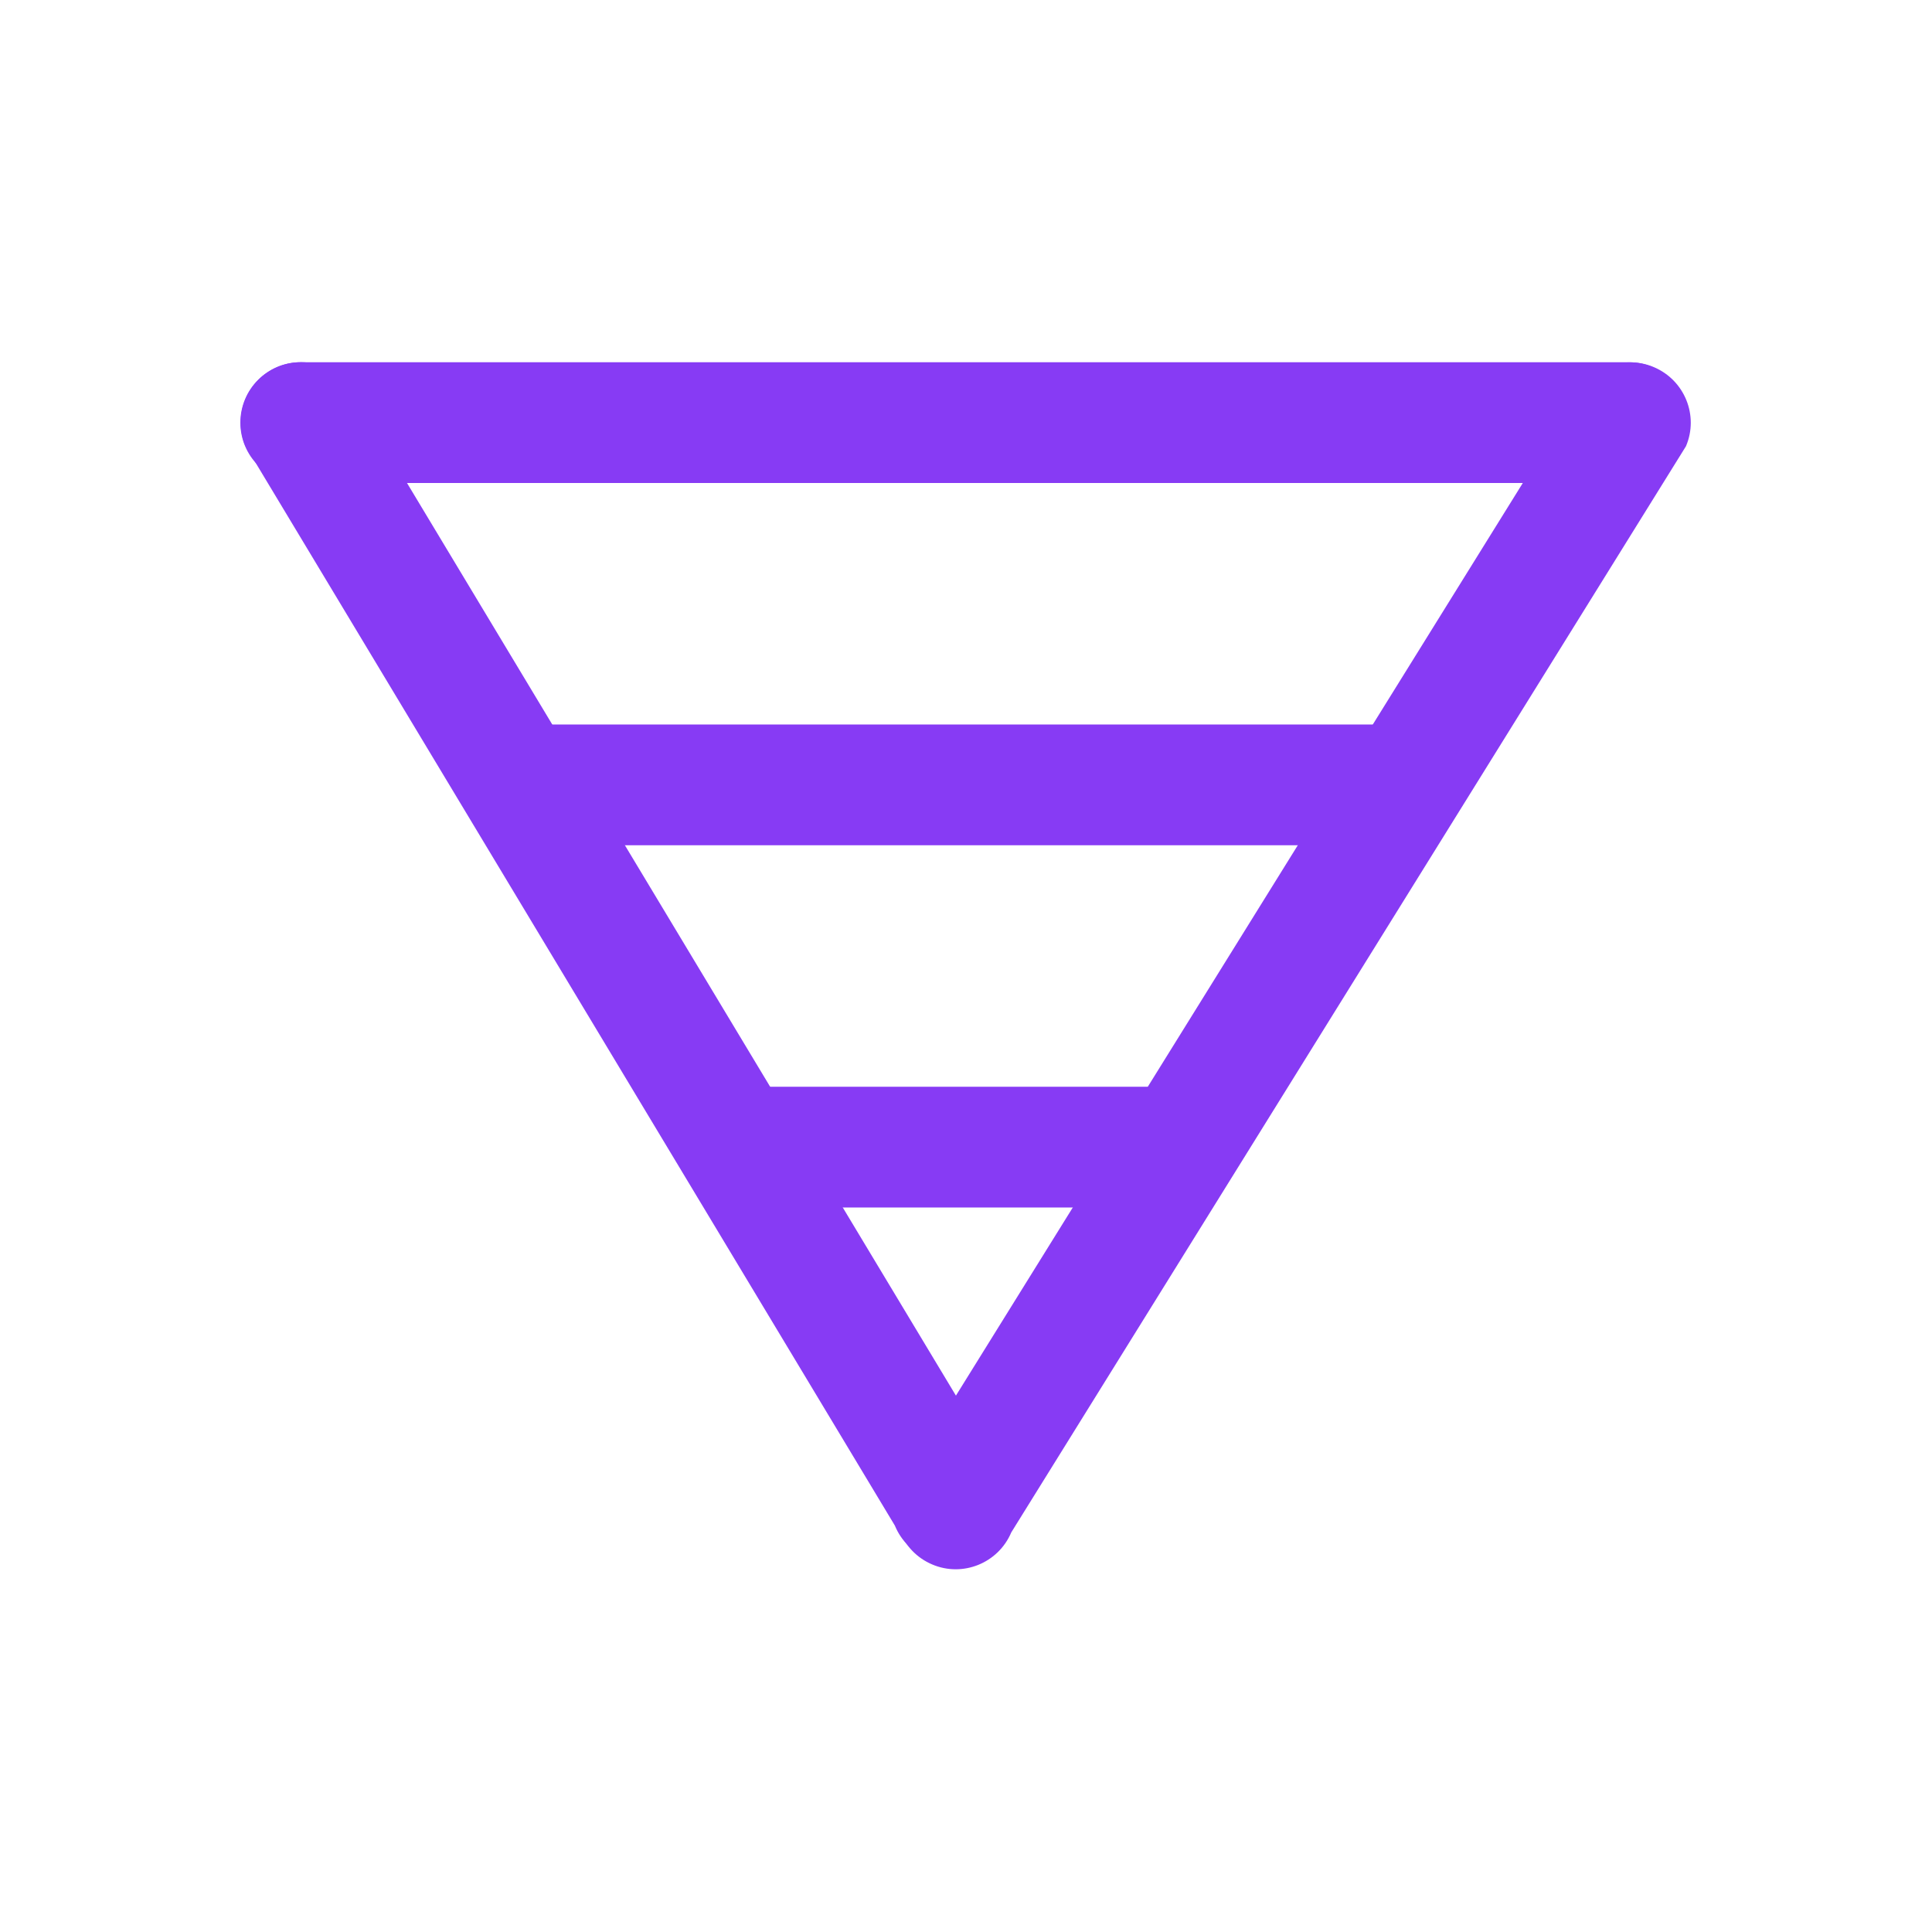 <?xml version="1.0" standalone="no"?><!DOCTYPE svg PUBLIC "-//W3C//DTD SVG 1.1//EN" "http://www.w3.org/Graphics/SVG/1.1/DTD/svg11.dtd"><svg t="1623675868316" class="icon" viewBox="0 0 1024 1024" version="1.1" xmlns="http://www.w3.org/2000/svg" p-id="9245" xmlns:xlink="http://www.w3.org/1999/xlink" width="280" height="280"><defs><style type="text/css"></style></defs><path d="M533.6 784.5c6.6 16.4-1.3 35-17.6 41.7l0 0c-16.4 6.6-35-1.3-41.7-17.6L129.9 236c-6.6-16.4 1.3-35 17.6-41.7l0 0c16.4-6.6 35 1.3 41.7 17.6L533.6 784.5z" p-id="9246" fill="#873bf4"></path><path d="M536 812.2c-6.9 16.3-25.7 23.9-41.9 17l0 0c-16.3-6.9-23.9-25.7-17-41.9l357.6-575.7c6.9-16.3 25.7-23.9 41.9-17l0 0c16.3 6.9 23.9 25.7 17 41.9L536 812.2z" p-id="9247" fill="#873bf4"></path><path d="M895.4 224c0 17.7-14.3 32-32 32l-704 0c-17.7 0-32-14.3-32-32l0 0c0-17.7 14.3-32 32-32l704 0C881 192 895.4 206.3 895.4 224L895.4 224z" p-id="9248" fill="#873bf4"></path><path d="M278.6 384l465 0 0 64-465 0 0-64Z" p-id="9249" fill="#873bf4"></path><path d="M391.6 576l232.5 0 0 64-232.5 0 0-64Z" p-id="9250" fill="#873bf4"></path></svg>